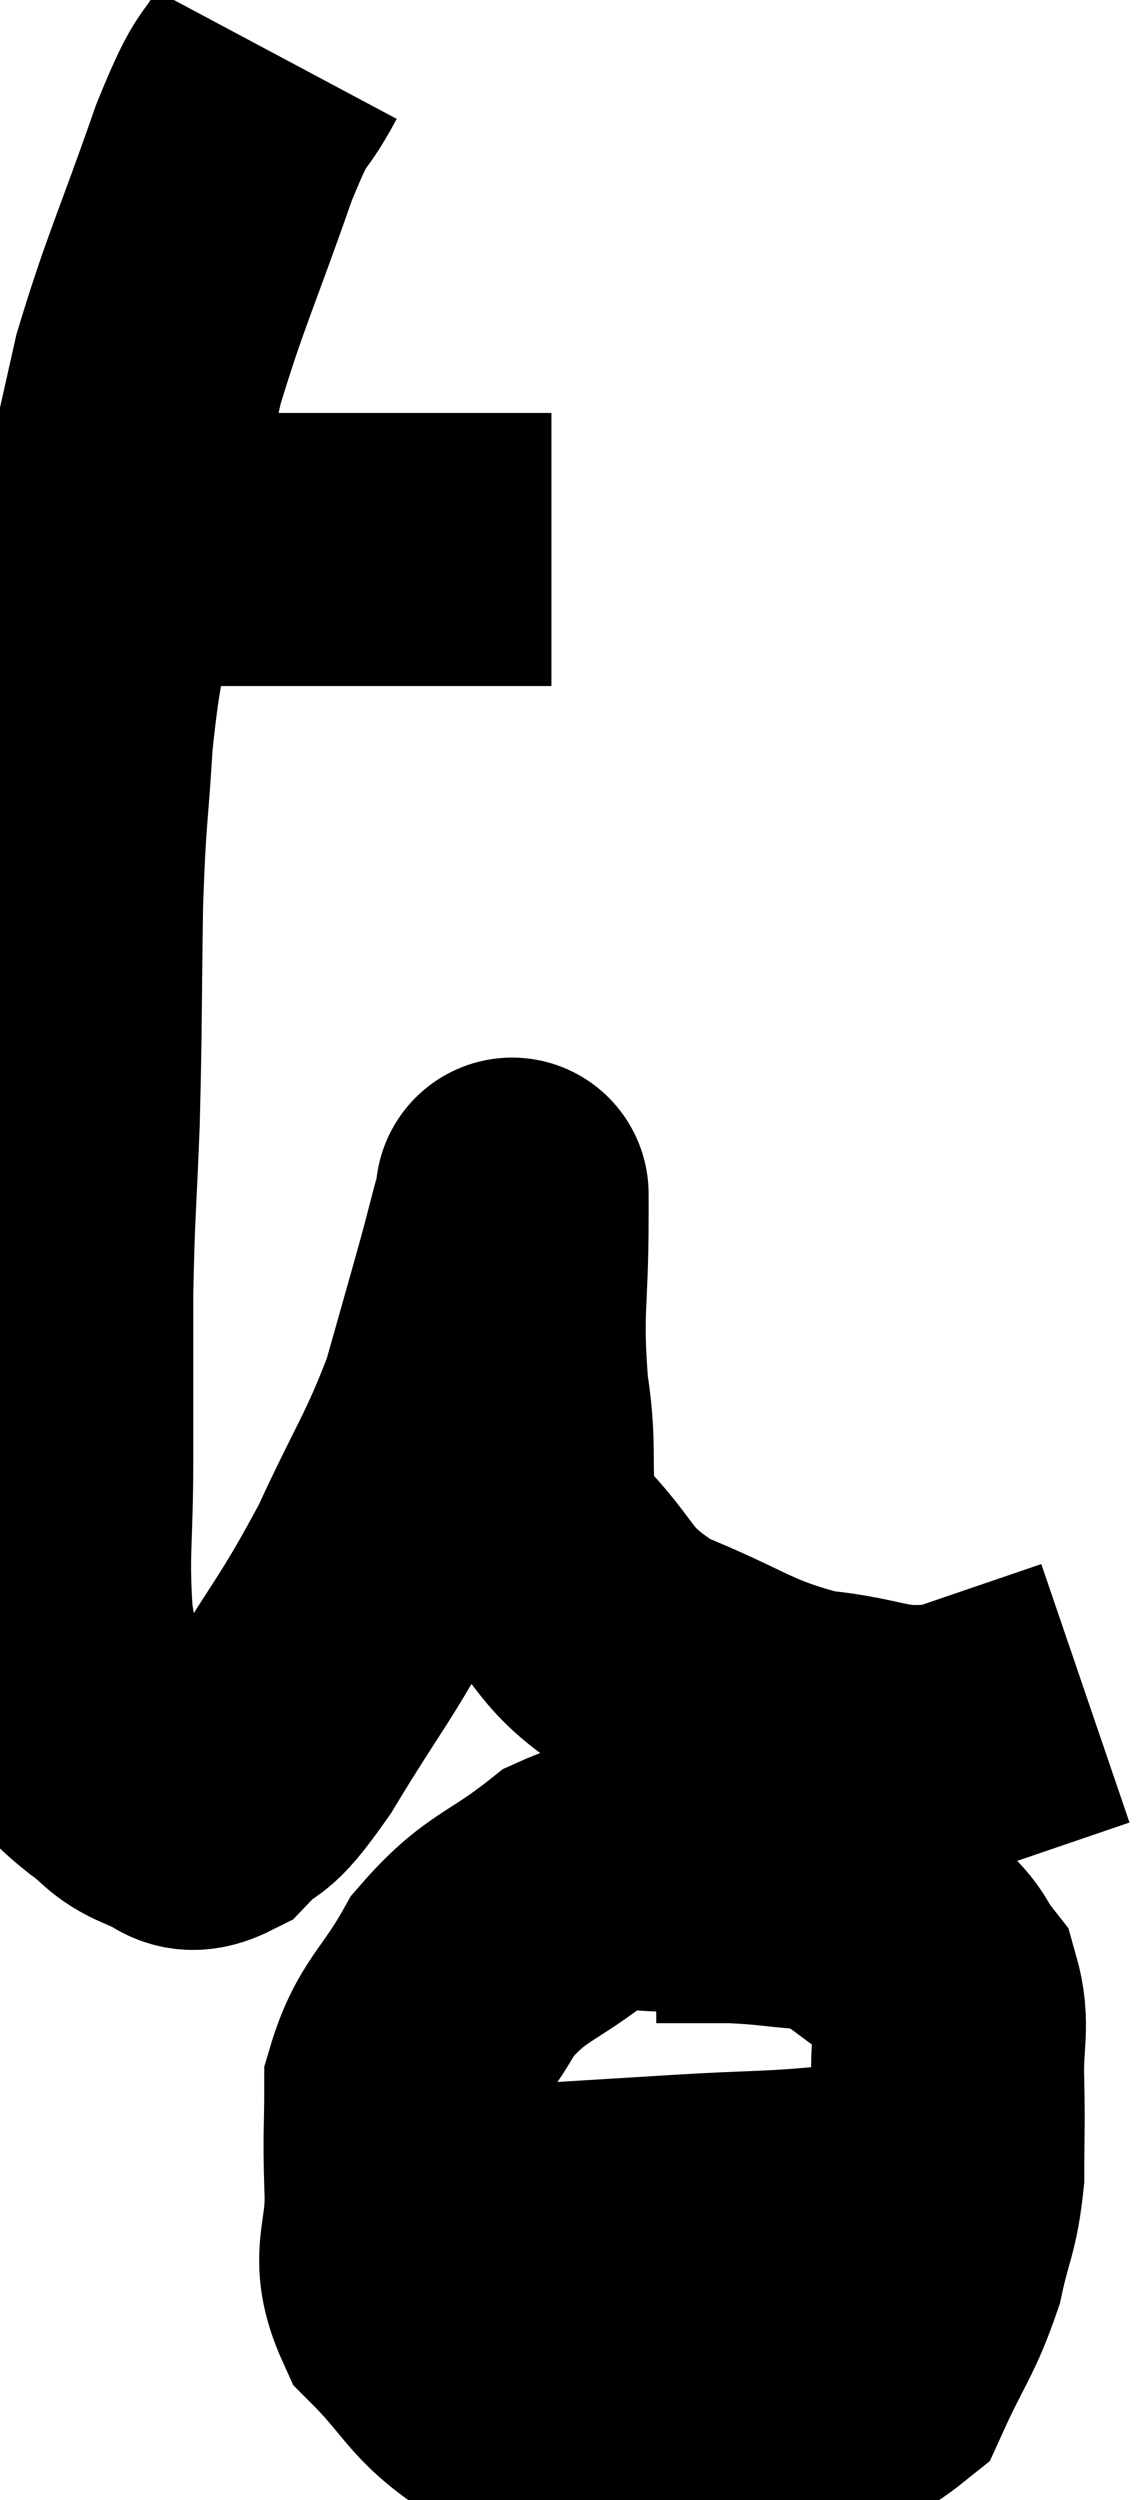 <svg xmlns="http://www.w3.org/2000/svg" viewBox="9.28 1.52 20.88 45.772" width="20.88" height="45.772"><path d="M 11.52 11.58 C 12.09 11.58, 11.775 11.58, 12.66 11.58 C 13.86 11.58, 13.95 11.58, 15.06 11.58 C 16.08 11.58, 16.41 11.58, 17.1 11.58 C 17.46 11.58, 17.445 11.58, 17.82 11.58 C 18.21 11.58, 18.315 11.58, 18.6 11.58 C 18.78 11.58, 18.765 11.58, 18.96 11.58 L 19.38 11.58" fill="none" stroke="black" stroke-width="5"></path><path d="M 14.34 2.52 C 13.86 3.42, 13.965 2.88, 13.38 4.32 C 12.69 6.3, 12.48 6.69, 12 8.28 C 11.73 9.48, 11.685 9.69, 11.46 10.68 C 11.28 11.46, 11.295 11.145, 11.1 12.24 C 10.89 13.65, 10.83 13.605, 10.68 15.06 C 10.59 16.56, 10.56 16.32, 10.5 18.06 C 10.47 20.04, 10.485 20.235, 10.44 22.02 C 10.38 23.61, 10.35 23.64, 10.32 25.2 C 10.32 26.73, 10.32 26.76, 10.32 28.26 C 10.32 29.73, 10.23 29.955, 10.32 31.2 C 10.5 32.22, 10.425 32.58, 10.68 33.24 C 11.01 33.54, 10.965 33.54, 11.34 33.84 C 11.76 34.14, 11.73 34.245, 12.18 34.44 C 12.66 34.53, 12.6 34.89, 13.14 34.62 C 13.74 33.99, 13.56 34.47, 14.34 33.36 C 15.3 31.77, 15.435 31.725, 16.26 30.18 C 16.95 28.68, 17.13 28.515, 17.64 27.18 C 17.97 26.01, 18.045 25.755, 18.3 24.84 C 18.48 24.18, 18.57 23.775, 18.66 23.52 C 18.66 23.67, 18.66 22.95, 18.66 23.82 C 18.66 25.41, 18.54 25.47, 18.66 27 C 18.9 28.47, 18.525 28.71, 19.14 29.94 C 20.13 30.93, 19.875 31.125, 21.12 31.92 C 22.62 32.52, 22.725 32.76, 24.12 33.12 C 25.41 33.24, 25.44 33.51, 26.7 33.36 C 27.93 32.94, 28.545 32.73, 29.16 32.52 L 29.16 32.52" fill="none" stroke="black" stroke-width="5"></path><path d="M 21.9 35.82 C 20.85 35.94, 20.835 35.595, 19.8 36.06 C 18.78 36.87, 18.555 36.765, 17.76 37.68 C 17.19 38.7, 16.905 38.76, 16.62 39.72 C 16.62 40.62, 16.59 40.515, 16.62 41.52 C 16.68 42.63, 16.305 42.78, 16.74 43.74 C 17.55 44.55, 17.52 44.79, 18.36 45.36 C 19.23 45.69, 19.11 45.81, 20.1 46.02 C 21.21 46.11, 21 46.455, 22.32 46.2 C 23.85 45.6, 24.39 45.795, 25.38 45 C 25.83 44.01, 25.965 43.935, 26.28 43.02 C 26.46 42.18, 26.55 42.18, 26.64 41.34 C 26.64 40.5, 26.655 40.5, 26.64 39.66 C 26.61 38.82, 26.76 38.61, 26.58 37.98 C 26.25 37.56, 26.37 37.545, 25.92 37.14 C 25.35 36.75, 25.23 36.6, 24.78 36.36 C 24.45 36.27, 24.645 36.255, 24.12 36.18 C 23.4 36.12, 23.385 36.09, 22.68 36.06 C 21.99 36.06, 21.645 36.06, 21.3 36.06 L 21.3 36.06" fill="none" stroke="black" stroke-width="5"></path><path d="M 18.84 42.18 C 20.31 42.09, 20.31 42.09, 21.78 42 C 23.25 41.91, 23.4 41.955, 24.72 41.82 C 25.89 41.64, 26.415 41.565, 27.06 41.46 C 27.18 41.43, 27.24 41.415, 27.3 41.4 L 27.3 41.4" fill="none" stroke="black" stroke-width="5"></path></svg>